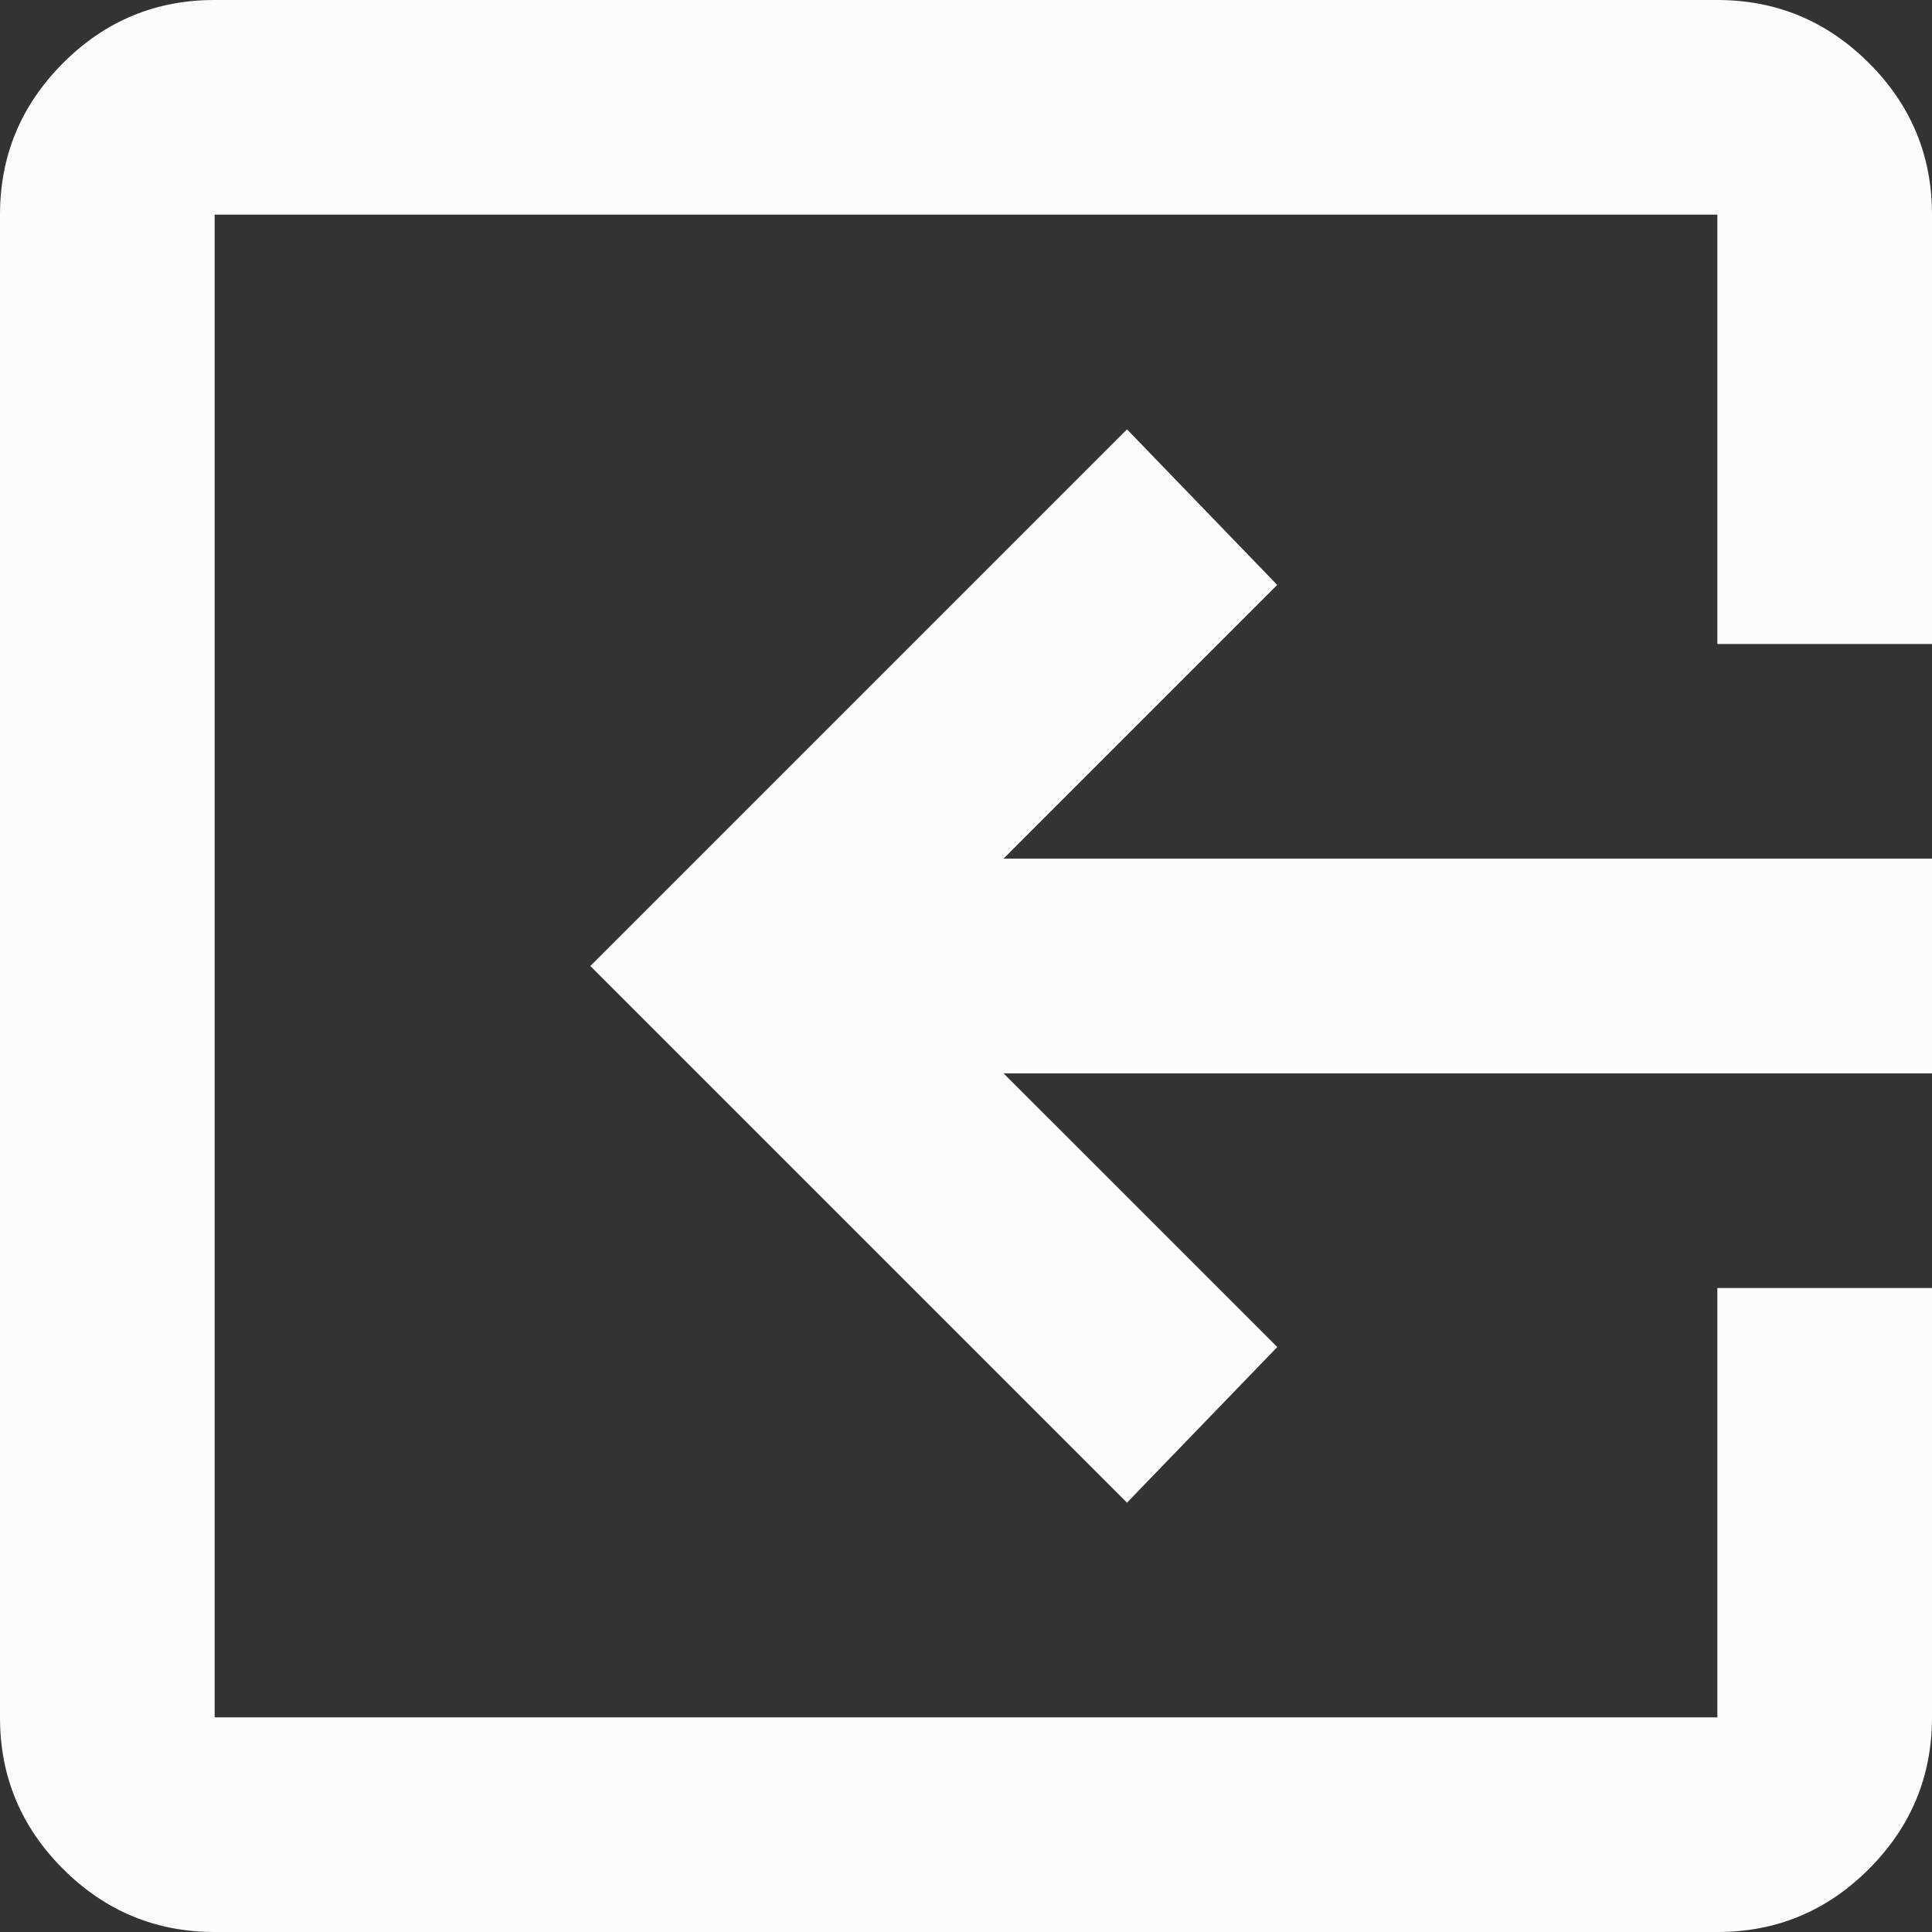 <svg width="30" height="30" viewBox="0 0 30 30" fill="none" xmlns="http://www.w3.org/2000/svg">
<rect x="0" y="0" width="30" height="30" fill="#333333" stroke="none"/>
<path d="M26.667 -2.19876e-06C27.583 -2.11862e-06 28.368 0.327 29.022 0.98C29.675 1.633 30.001 2.418 30 3.333L30 10L26.667 10L26.667 3.333L3.333 3.333L3.333 26.667L26.667 26.667L26.667 20L30 20L30 26.667C30 27.583 29.673 28.368 29.02 29.022C28.367 29.675 27.582 30.001 26.667 30L3.333 30C2.417 30 1.632 29.673 0.978 29.02C0.325 28.367 -0.001 27.582 -1.61594e-06 26.667L4.23926e-07 3.333C5.04063e-07 2.417 0.327 1.632 0.98 0.978C1.633 0.325 2.418 -0.001 3.333 -4.23862e-06L26.667 -2.19876e-06ZM17.5 6.667L19.833 9.083L15.583 13.333L30 13.333L30 16.667L15.583 16.667L19.833 20.917L17.5 23.333L9.167 15L17.5 6.667Z" fill="#FDFCFA"/>
</svg>
